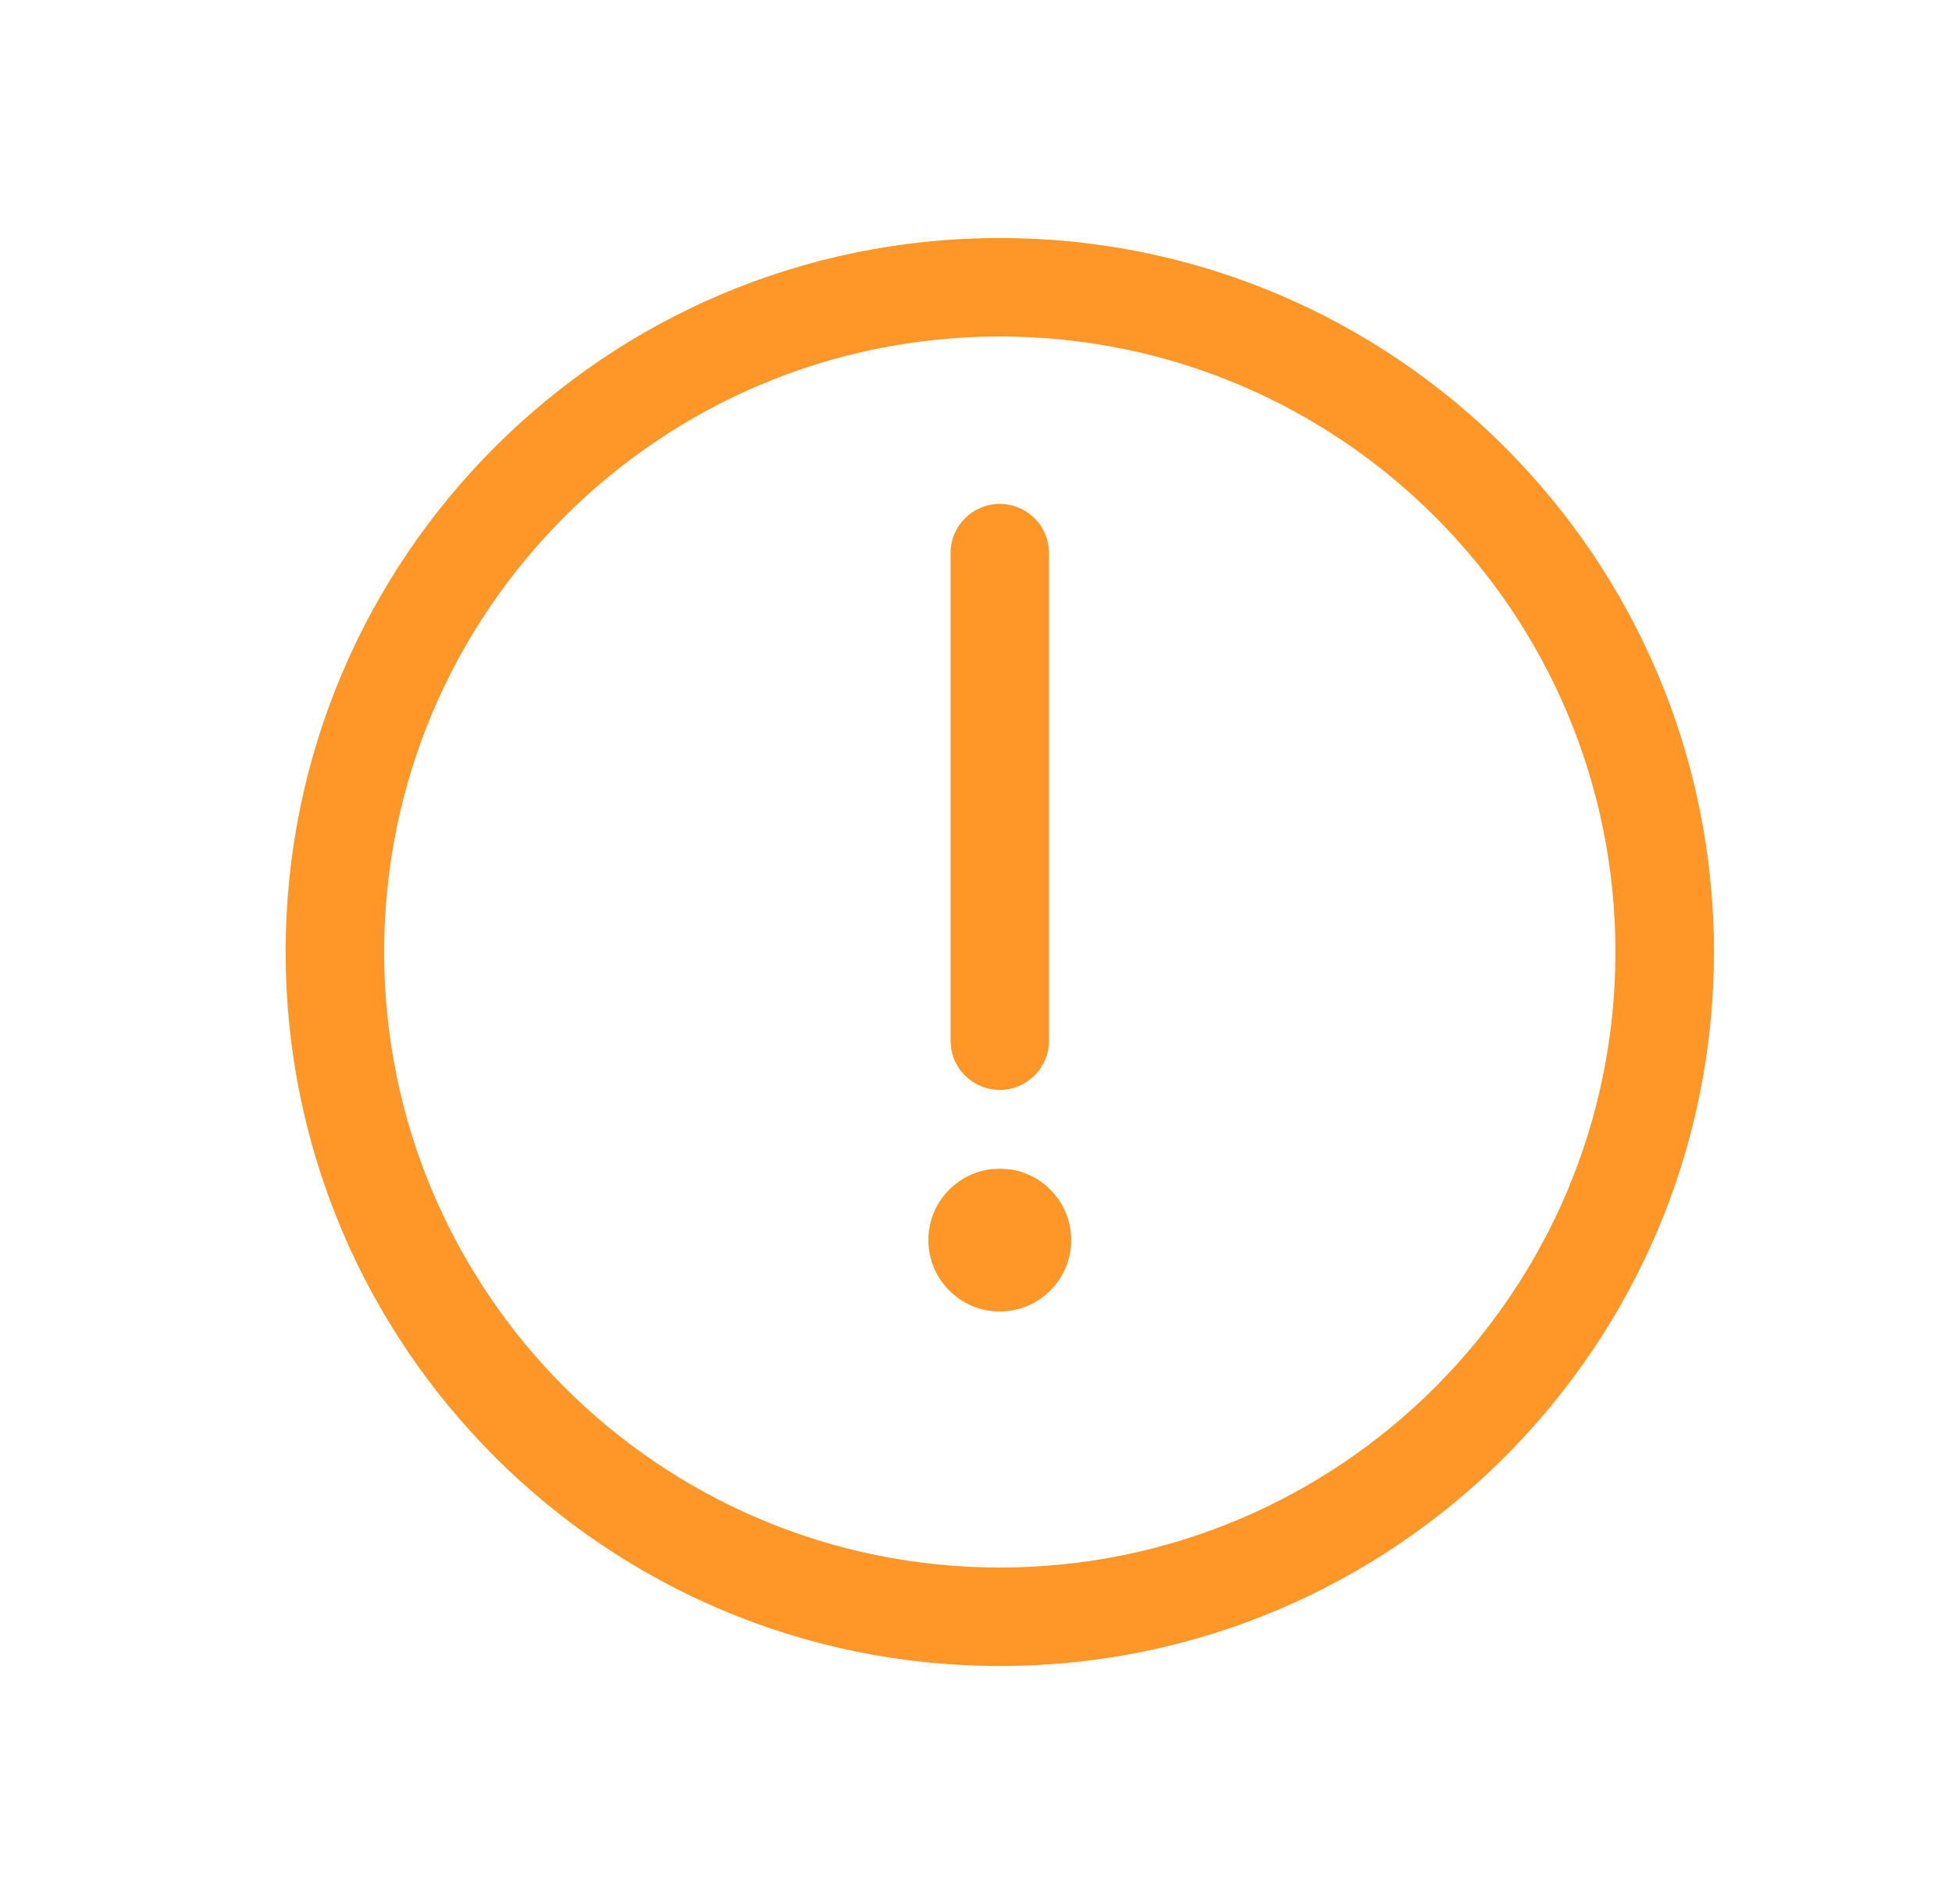 <svg xmlns="http://www.w3.org/2000/svg" width="41" height="40" viewBox="0 0 41 40">
    <path fill="#FF9628" fill-rule="evenodd" d="M21 5c8.284 0 15 6.716 15 15 0 8.284-6.716 15-15 15-8.284 0-15-6.716-15-15 0-8.284 6.716-15 15-15zm0 2.069c-7.141 0-12.931 5.79-12.931 12.931 0 7.141 5.79 12.931 12.931 12.931 7.141 0 12.931-5.79 12.931-12.931 0-7.141-5.79-12.931-12.931-12.931zm0 17.483l.175.01c.746.086 1.325.72 1.325 1.49 0 .828-.672 1.5-1.5 1.5s-1.5-.672-1.5-1.5c0-.77.58-1.404 1.325-1.49l.175-.01zm0-13.966c.52 0 .95.383 1.023.882l.011.153v10.241c0 .571-.463 1.035-1.034 1.035-.52 0-.95-.383-1.023-.882l-.011-.153V11.621c0-.572.463-1.035 1.034-1.035z"/>
</svg>
